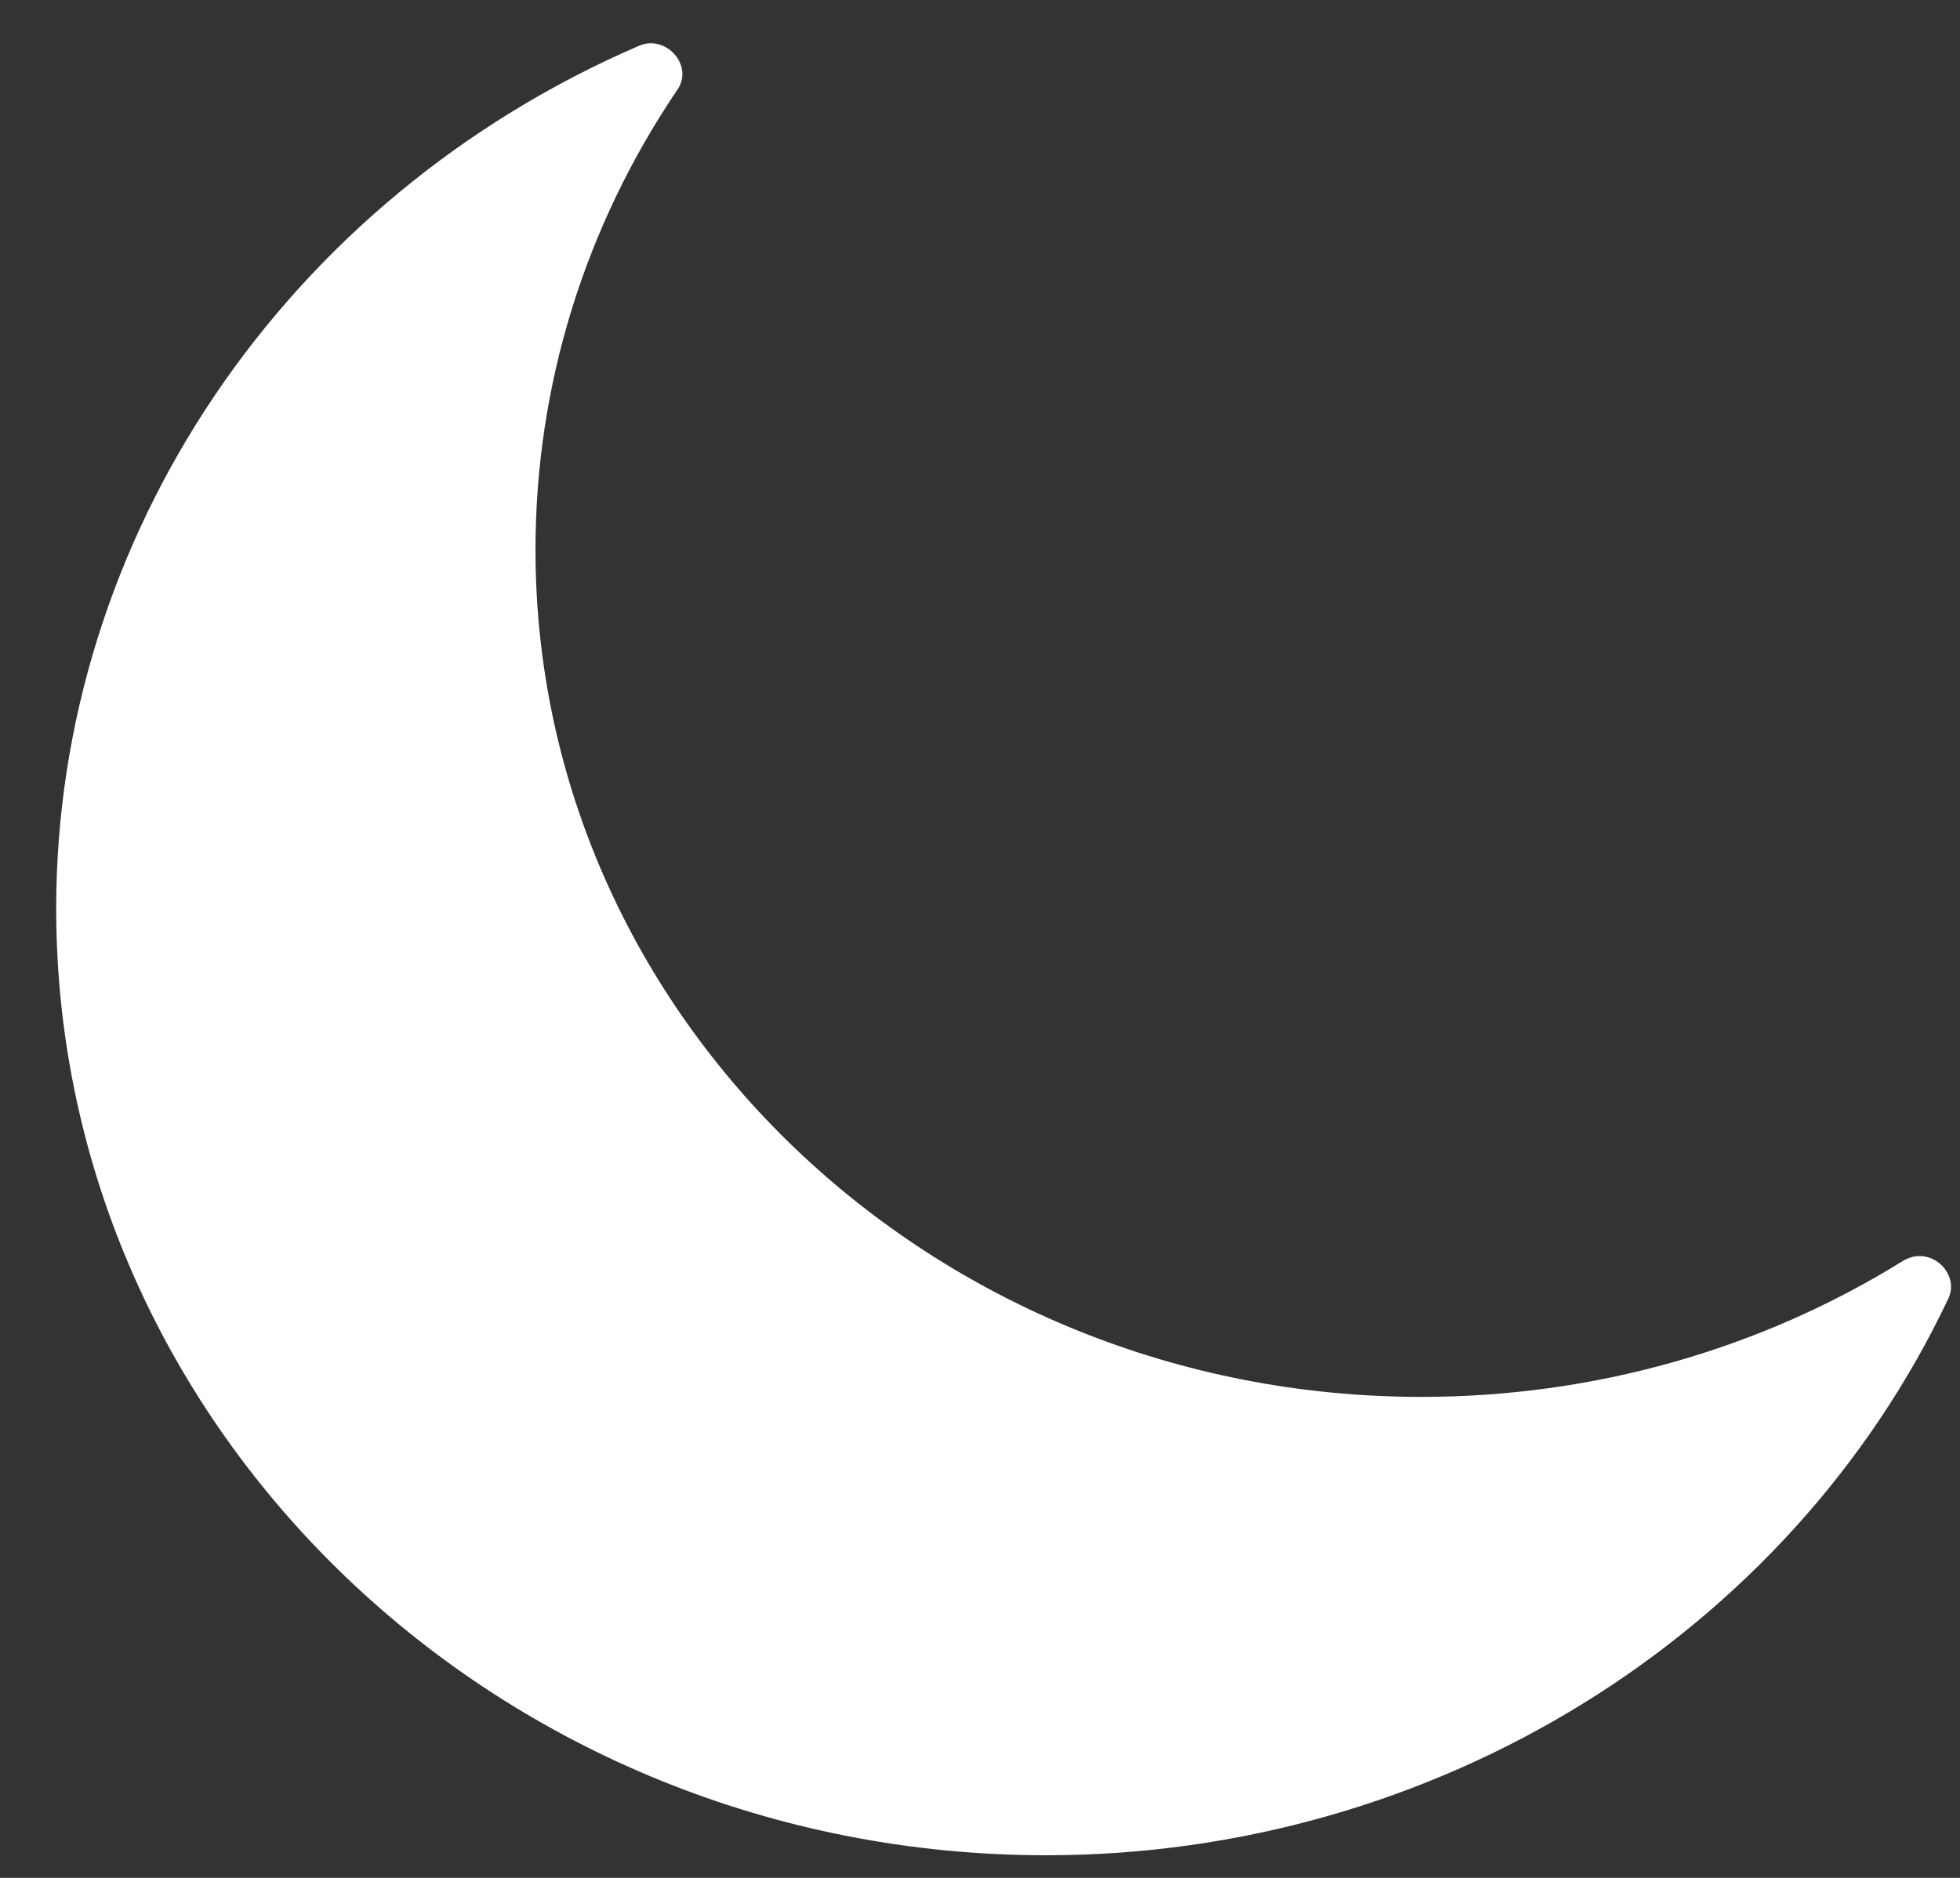 <svg width="24" height="23" viewBox="0 0 24 23" fill="none" xmlns="http://www.w3.org/2000/svg">
<rect x="0" y="0" width="24" height="23" fill="#333333" stroke="none"/>
<path d="M23.756 15.479C23.64 15.38 23.467 15.343 23.301 15.444C21.545 16.534 19.505 17.109 17.404 17.109C11.423 17.109 6.557 12.455 6.557 6.734C6.557 4.725 7.159 2.775 8.297 1.095C8.497 0.8 8.152 0.415 7.819 0.563C3.487 2.436 0.688 6.584 0.688 11.128C0.688 17.521 6.126 22.723 12.81 22.723C17.562 22.723 21.899 20.046 23.858 15.903C23.931 15.748 23.873 15.581 23.756 15.479Z" fill="white"/>
</svg>
